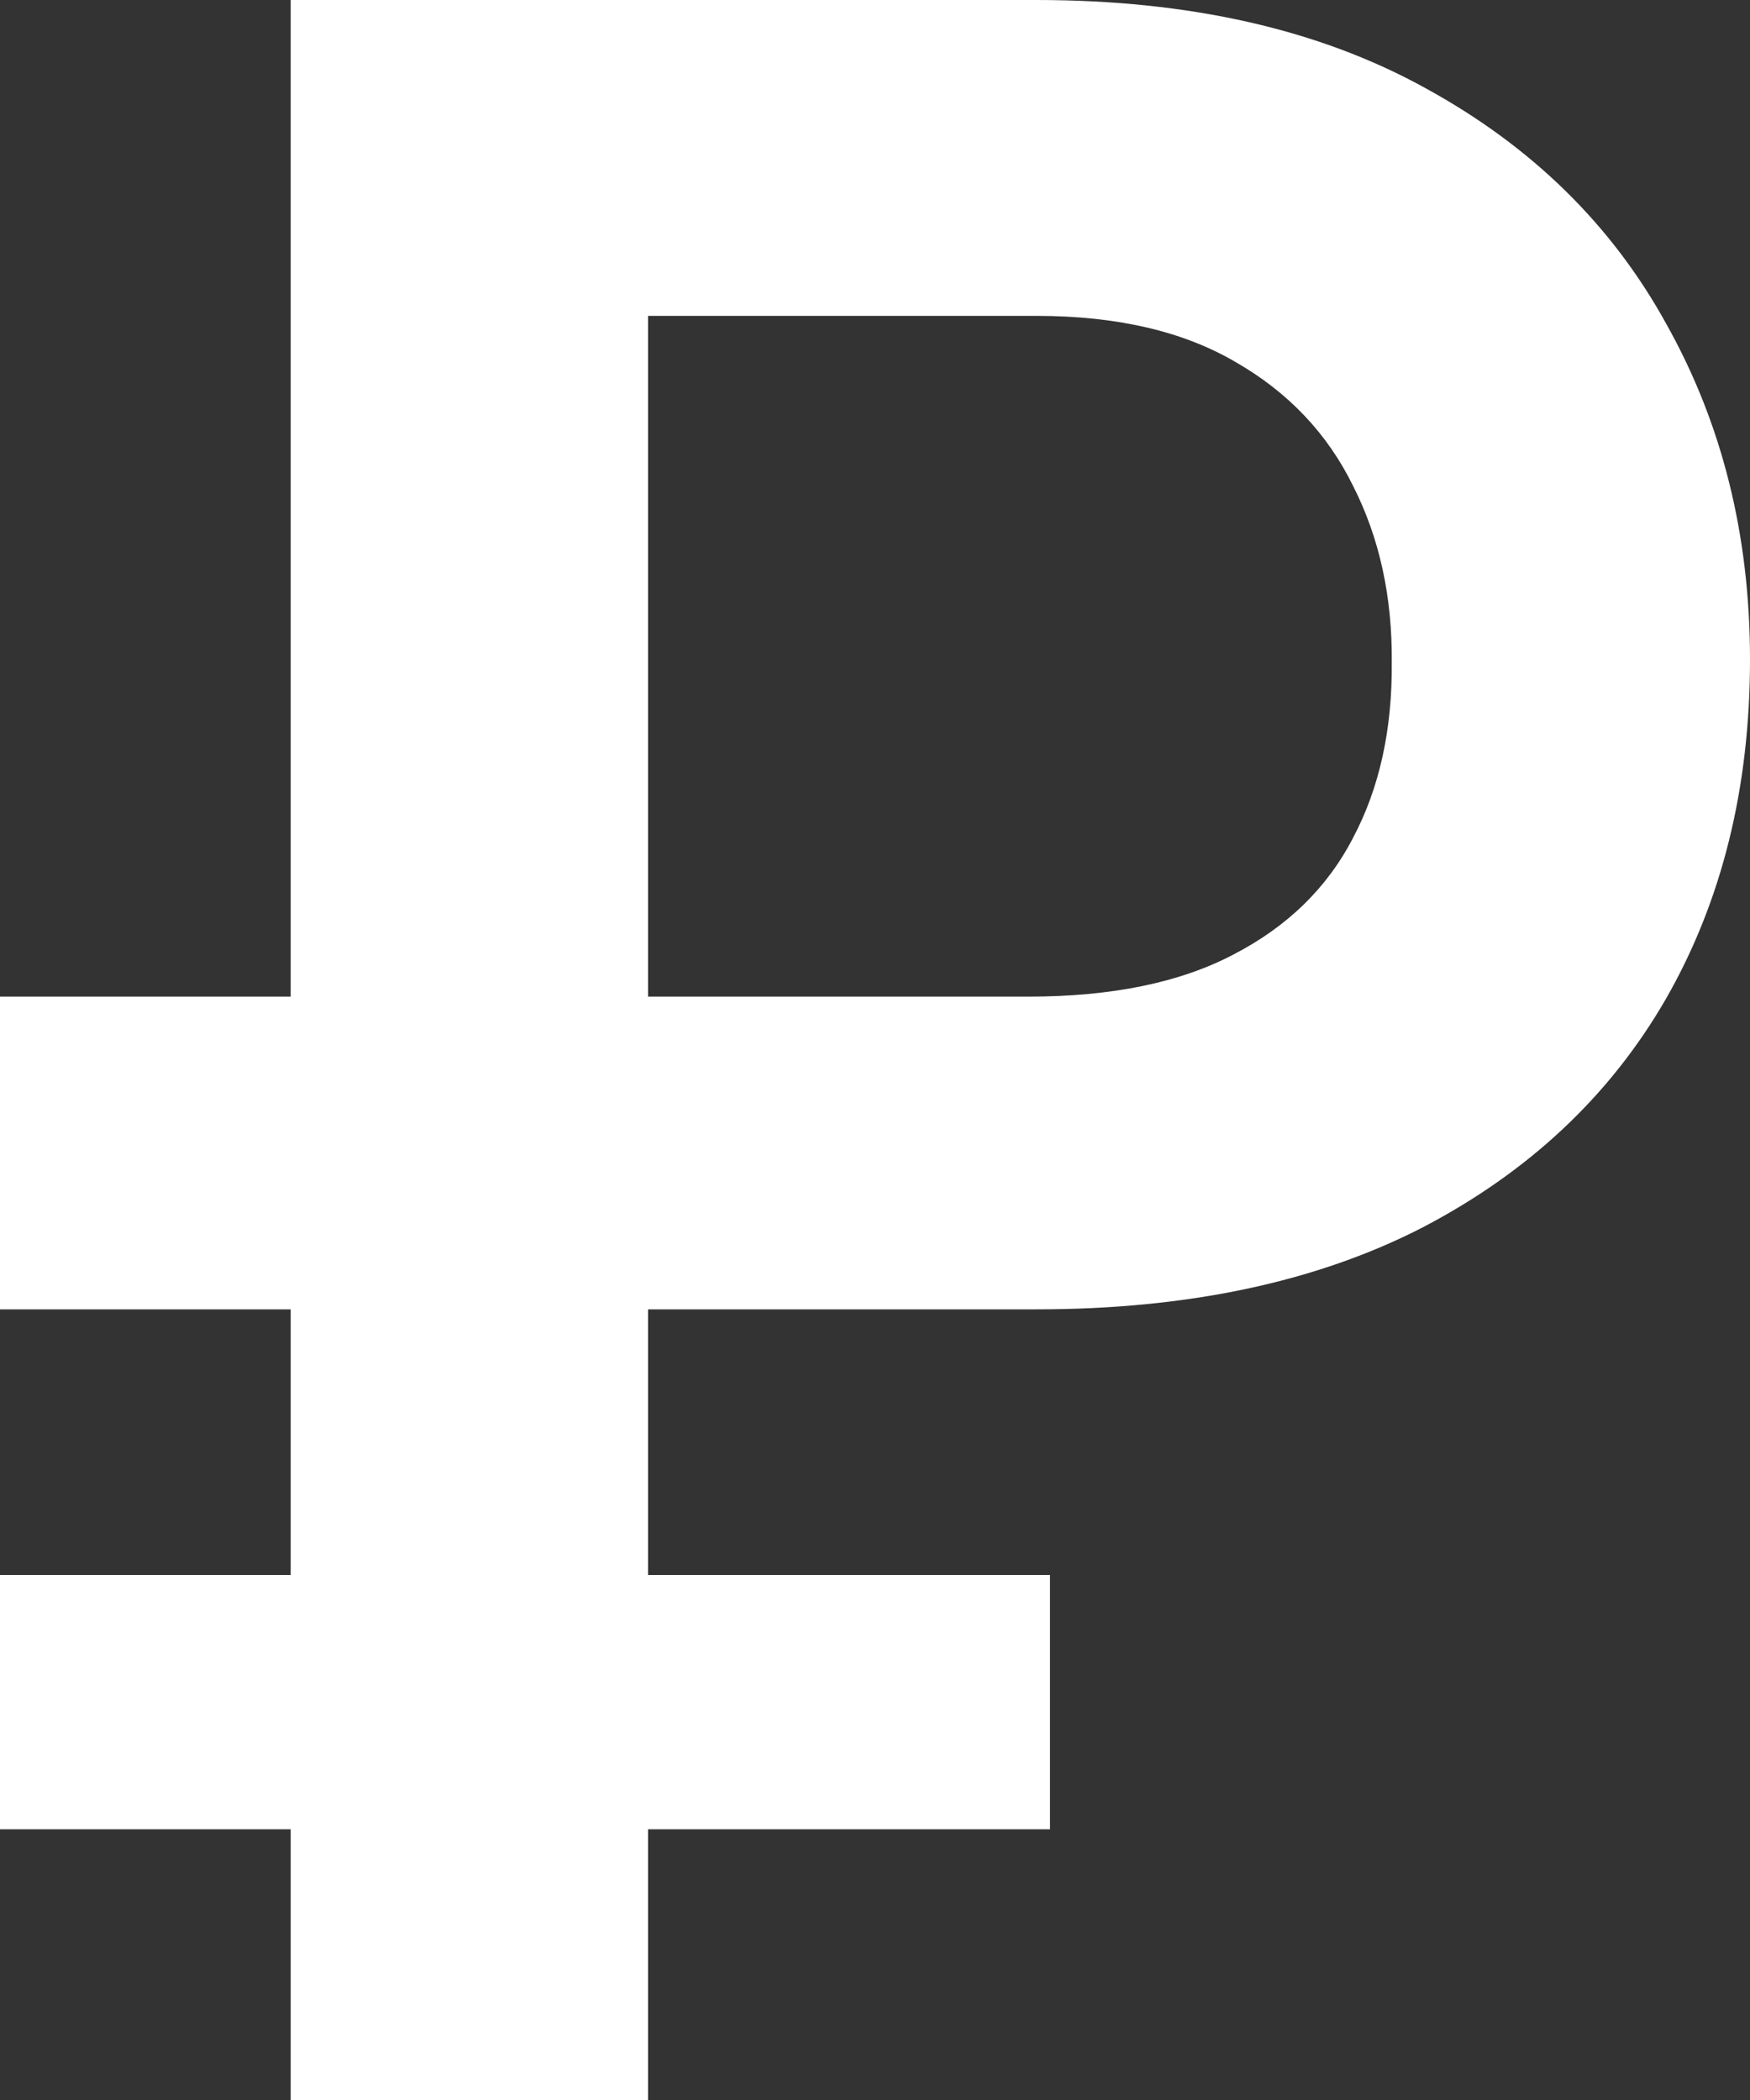 <svg width="10" height="12" viewBox="0 0 10 12" fill="none" xmlns="http://www.w3.org/2000/svg">
<rect x="0" y="0" width="10" height="12" fill="#333333" stroke="none"/>
<path d="M5.922 7.482H0V5.695H5.877C6.352 5.695 6.742 5.615 7.047 5.455C7.357 5.295 7.585 5.072 7.732 4.787C7.883 4.502 7.956 4.168 7.953 3.785C7.956 3.41 7.883 3.074 7.732 2.777C7.585 2.477 7.36 2.24 7.059 2.068C6.76 1.893 6.382 1.805 5.922 1.805H3.703V12H1.661V0H5.922C6.797 0 7.539 0.168 8.146 0.504C8.753 0.836 9.213 1.287 9.525 1.857C9.842 2.424 10 3.061 10 3.768C10 4.502 9.84 5.148 9.52 5.707C9.2 6.262 8.736 6.697 8.129 7.014C7.522 7.326 6.786 7.482 5.922 7.482ZM6 9V10.453H0V9H6Z" fill="white"/>
</svg>
